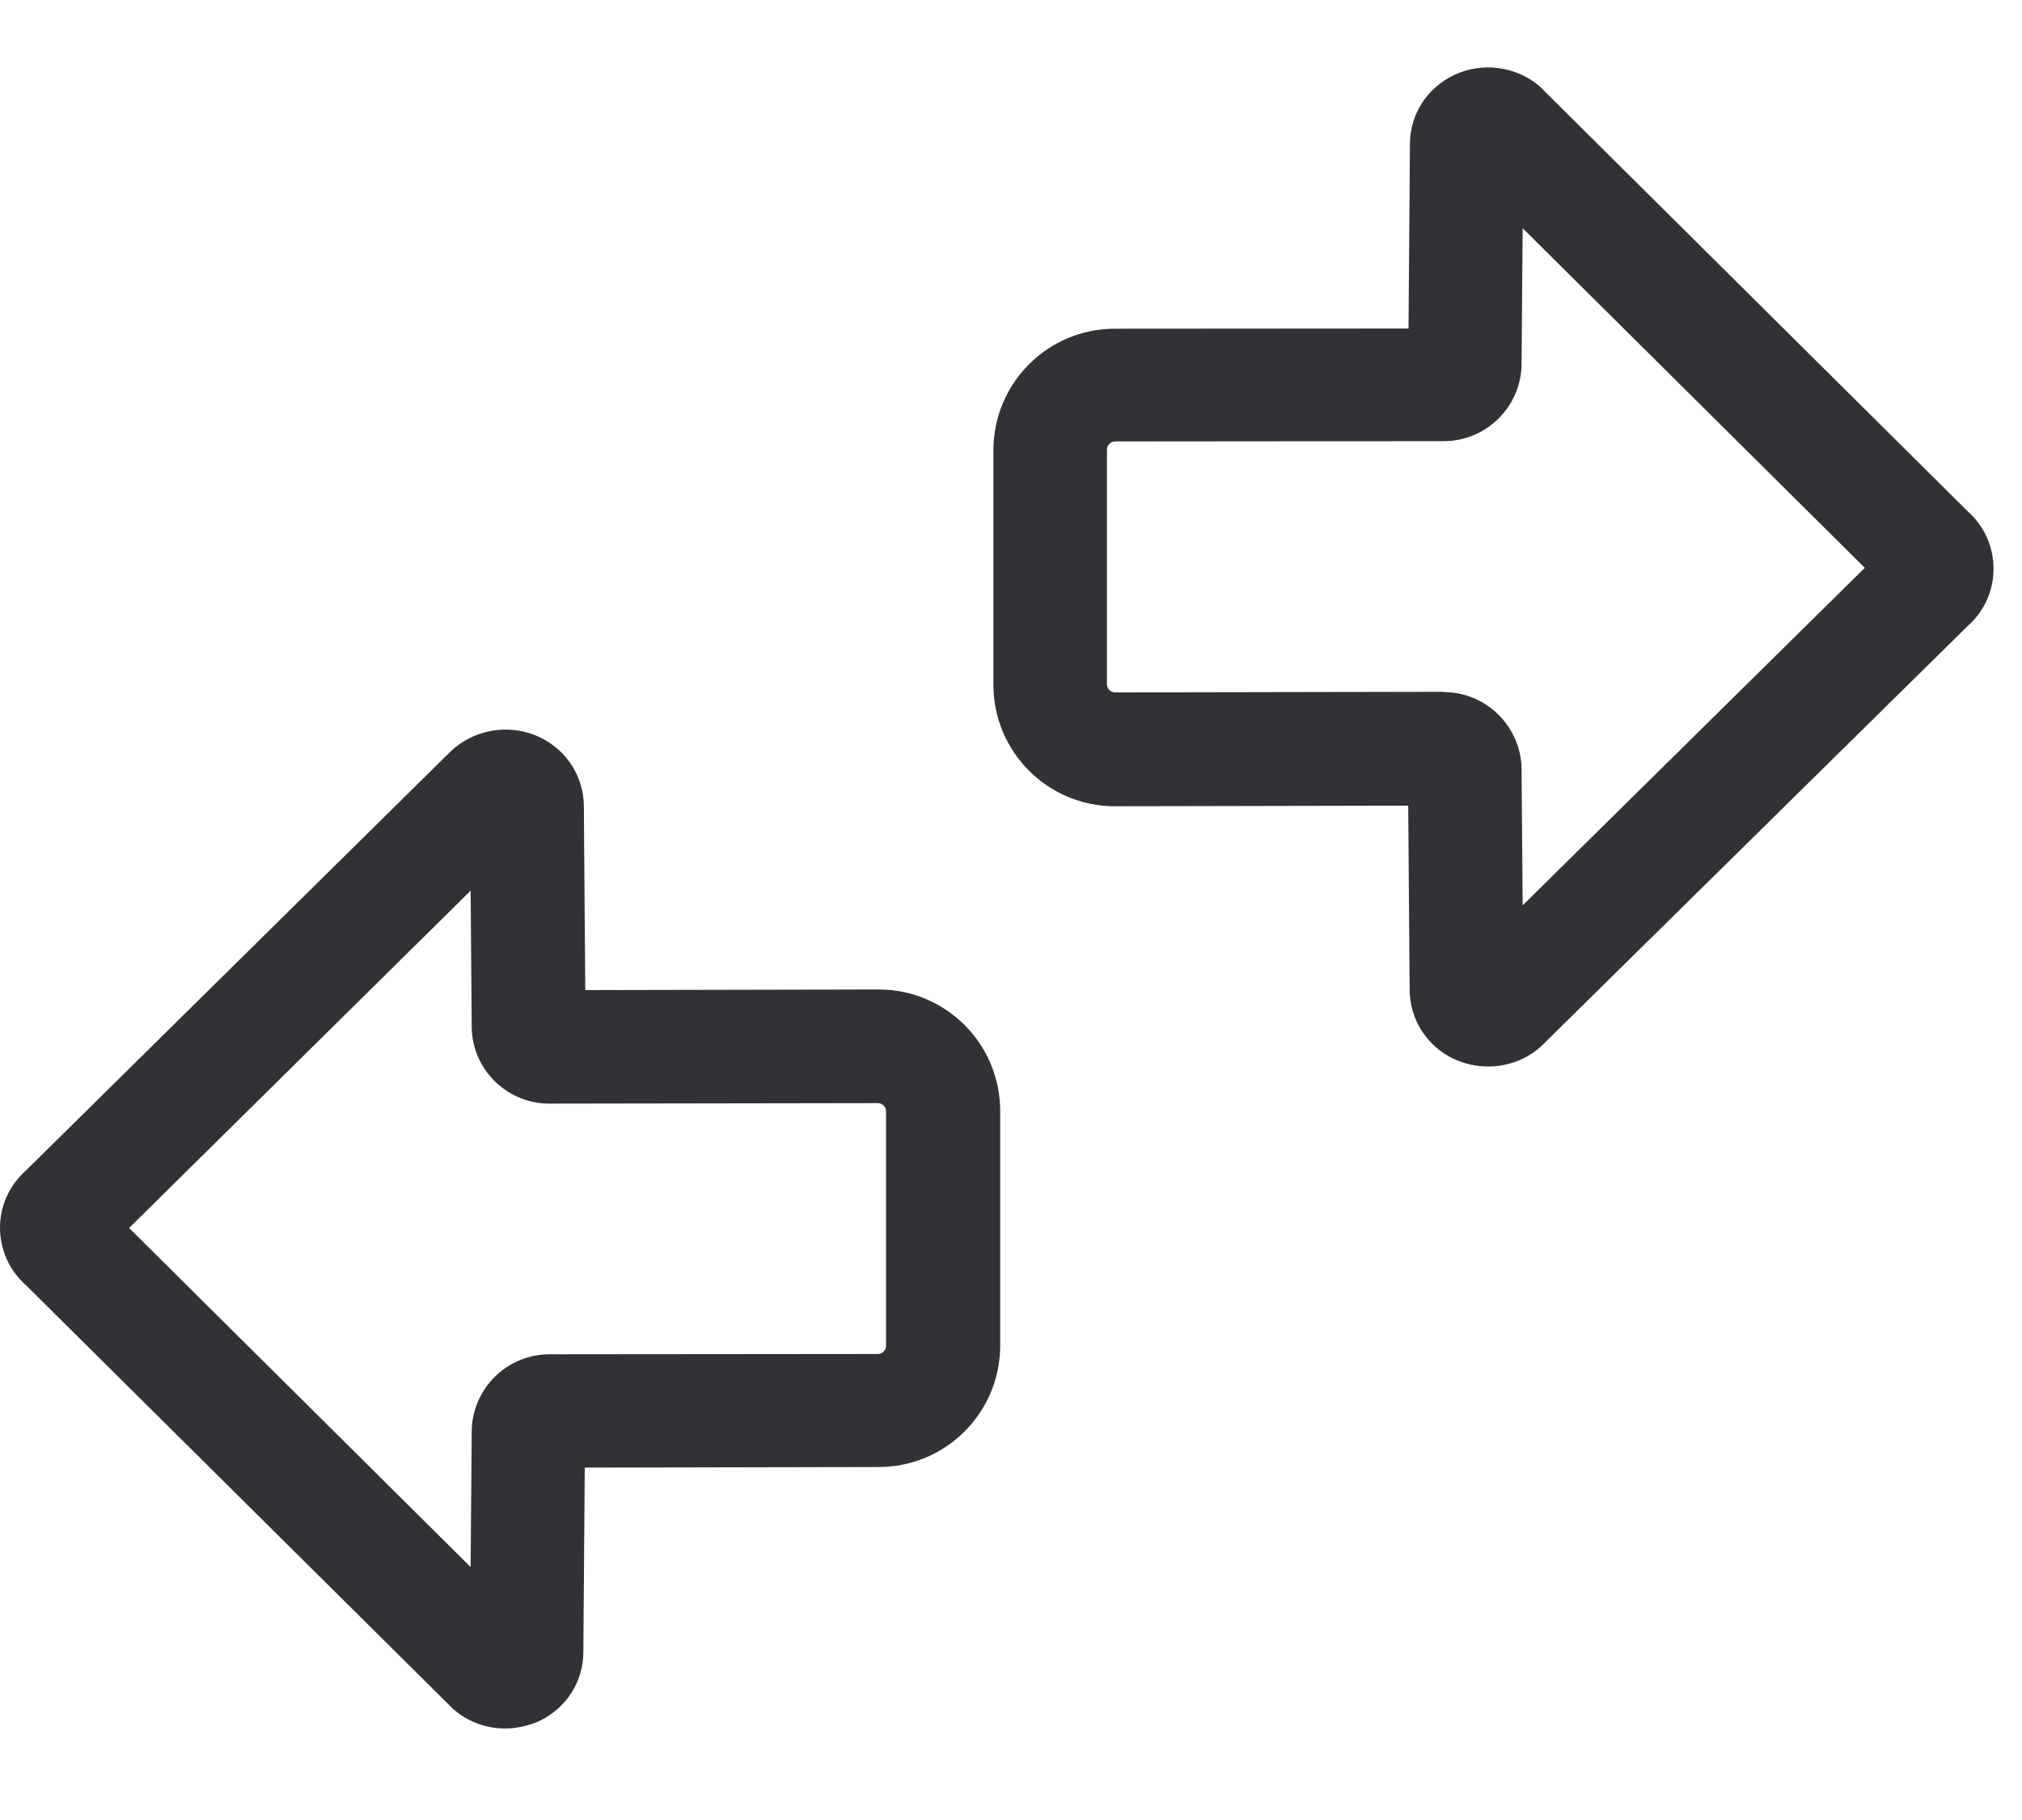<svg width="20" height="18" viewBox="0 0 20 18" fill="none" xmlns="http://www.w3.org/2000/svg">
<path fill-rule="evenodd" clip-rule="evenodd" d="M14.38 10.473C14.489 10.523 14.604 10.548 14.719 10.548C14.896 10.548 15.072 10.489 15.212 10.375L15.212 10.375C15.226 10.363 15.24 10.352 15.254 10.338L19.464 6.19C19.498 6.159 19.529 6.128 19.557 6.092C19.806 5.775 19.761 5.321 19.464 5.058L15.254 0.879C15.243 0.865 15.229 0.854 15.215 0.842L15.215 0.842L15.215 0.842C14.982 0.652 14.655 0.613 14.383 0.742C14.114 0.87 13.946 1.131 13.946 1.425L13.932 3.249L11.027 3.251C10.364 3.251 9.826 3.789 9.826 4.453V6.772C9.826 7.436 10.364 7.974 11.027 7.974L13.929 7.968L13.943 9.792C13.946 10.083 14.111 10.344 14.38 10.473ZM15.05 7.59C15.036 7.176 14.694 6.845 14.282 6.845C14.277 6.845 14.274 6.845 14.271 6.842L11.03 6.848C10.985 6.848 10.949 6.812 10.949 6.767V4.447C10.949 4.403 10.985 4.366 11.03 4.366L14.271 4.363H14.282C14.694 4.363 15.036 4.033 15.05 3.618V3.607L15.061 2.257L18.445 5.616L15.061 8.954L15.05 7.601V7.59ZM4.997 17.095C4.817 17.095 4.644 17.036 4.501 16.918C4.487 16.907 4.473 16.896 4.462 16.882L0.254 12.708C-0.043 12.445 -0.087 11.991 0.162 11.677C0.19 11.641 0.221 11.607 0.254 11.579L4.464 7.425C4.478 7.411 4.492 7.4 4.506 7.389C4.739 7.201 5.067 7.162 5.338 7.291C5.607 7.419 5.772 7.68 5.775 7.971L5.789 9.792L8.691 9.786C9.355 9.786 9.893 10.324 9.893 10.988V13.307C9.893 13.971 9.355 14.509 8.691 14.509L5.784 14.515L5.77 16.338C5.77 16.632 5.602 16.893 5.333 17.022C5.226 17.069 5.111 17.095 4.997 17.095ZM4.655 15.498L1.277 12.145L4.655 8.809L4.666 10.159V10.17C4.677 10.59 5.027 10.921 5.445 10.915L8.683 10.91C8.728 10.91 8.764 10.946 8.764 10.991V13.31C8.764 13.355 8.728 13.391 8.683 13.391L5.445 13.394C5.027 13.389 4.68 13.719 4.666 14.139V14.15L4.655 15.498Z" fill="#313235"/>
</svg>
